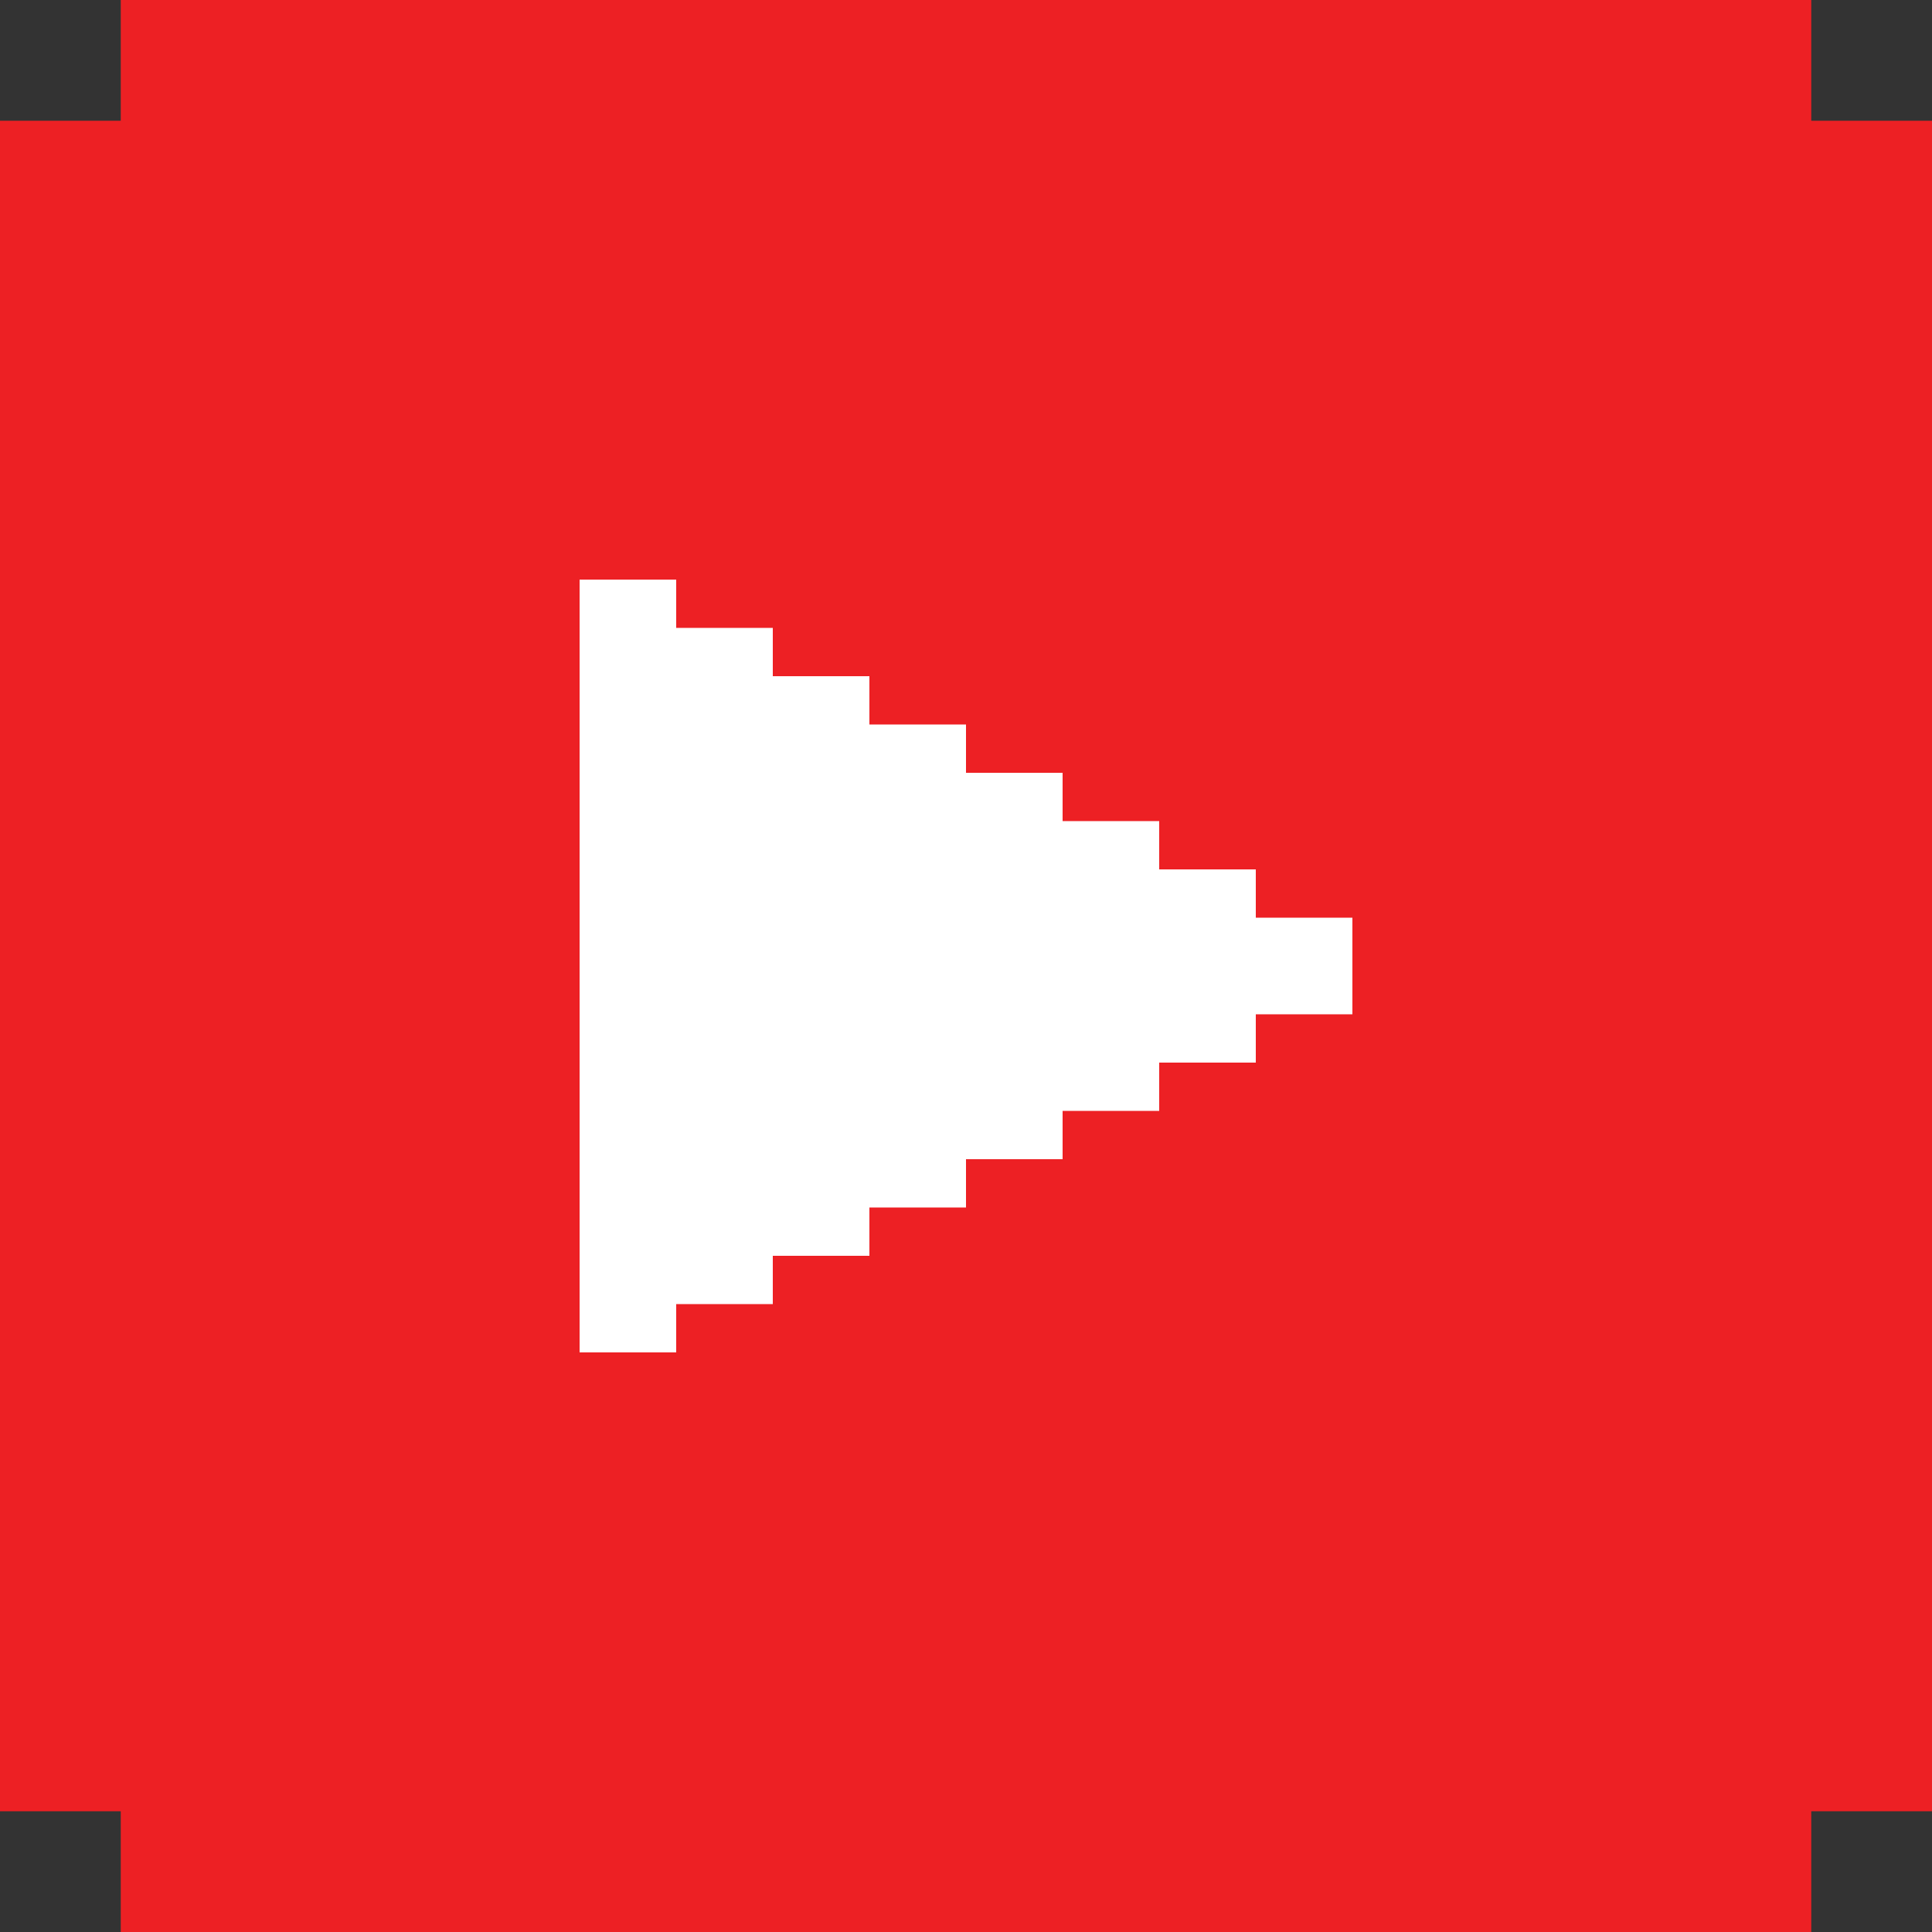 <?xml version="1.0" encoding="UTF-8"?>
<svg id="Layer_2" data-name="Layer 2" xmlns="http://www.w3.org/2000/svg" viewBox="0 0 360 360">
  <rect x="0" y="0" width="360" height="360" fill="#333333" stroke="none"/>
  <defs>
    <style>
      .cls-1 {
        fill: #ed2024;
      }

      .cls-1, .cls-2 {
        stroke-width: 0px;
      }

      .cls-2 {
        fill: #fff;
      }
    </style>
  </defs>
  <g id="Layer_1-2" data-name="Layer 1">
    <polygon class="cls-1" points="337.5 0 22.5 0 22.5 22.5 0 22.5 0 337.5 22.5 337.5 22.5 360 337.5 360 337.5 337.5 360 337.5 360 22.5 337.5 22.5 337.5 0"/>
    <polygon class="cls-2" points="234 171 234 162 216 162 216 153 198 153 198 144 180 144 180 135 162 135 162 126 144 126 144 117 126 117 126 108 108 108 108 126 108 144 108 162 108 180 108 198 108 216 108 234 108 252 126 252 126 243 144 243 144 234 162 234 162 225 180 225 180 216 198 216 198 207 216 207 216 198 234 198 234 189 252 189 252 171 234 171"/>
  </g>
</svg>